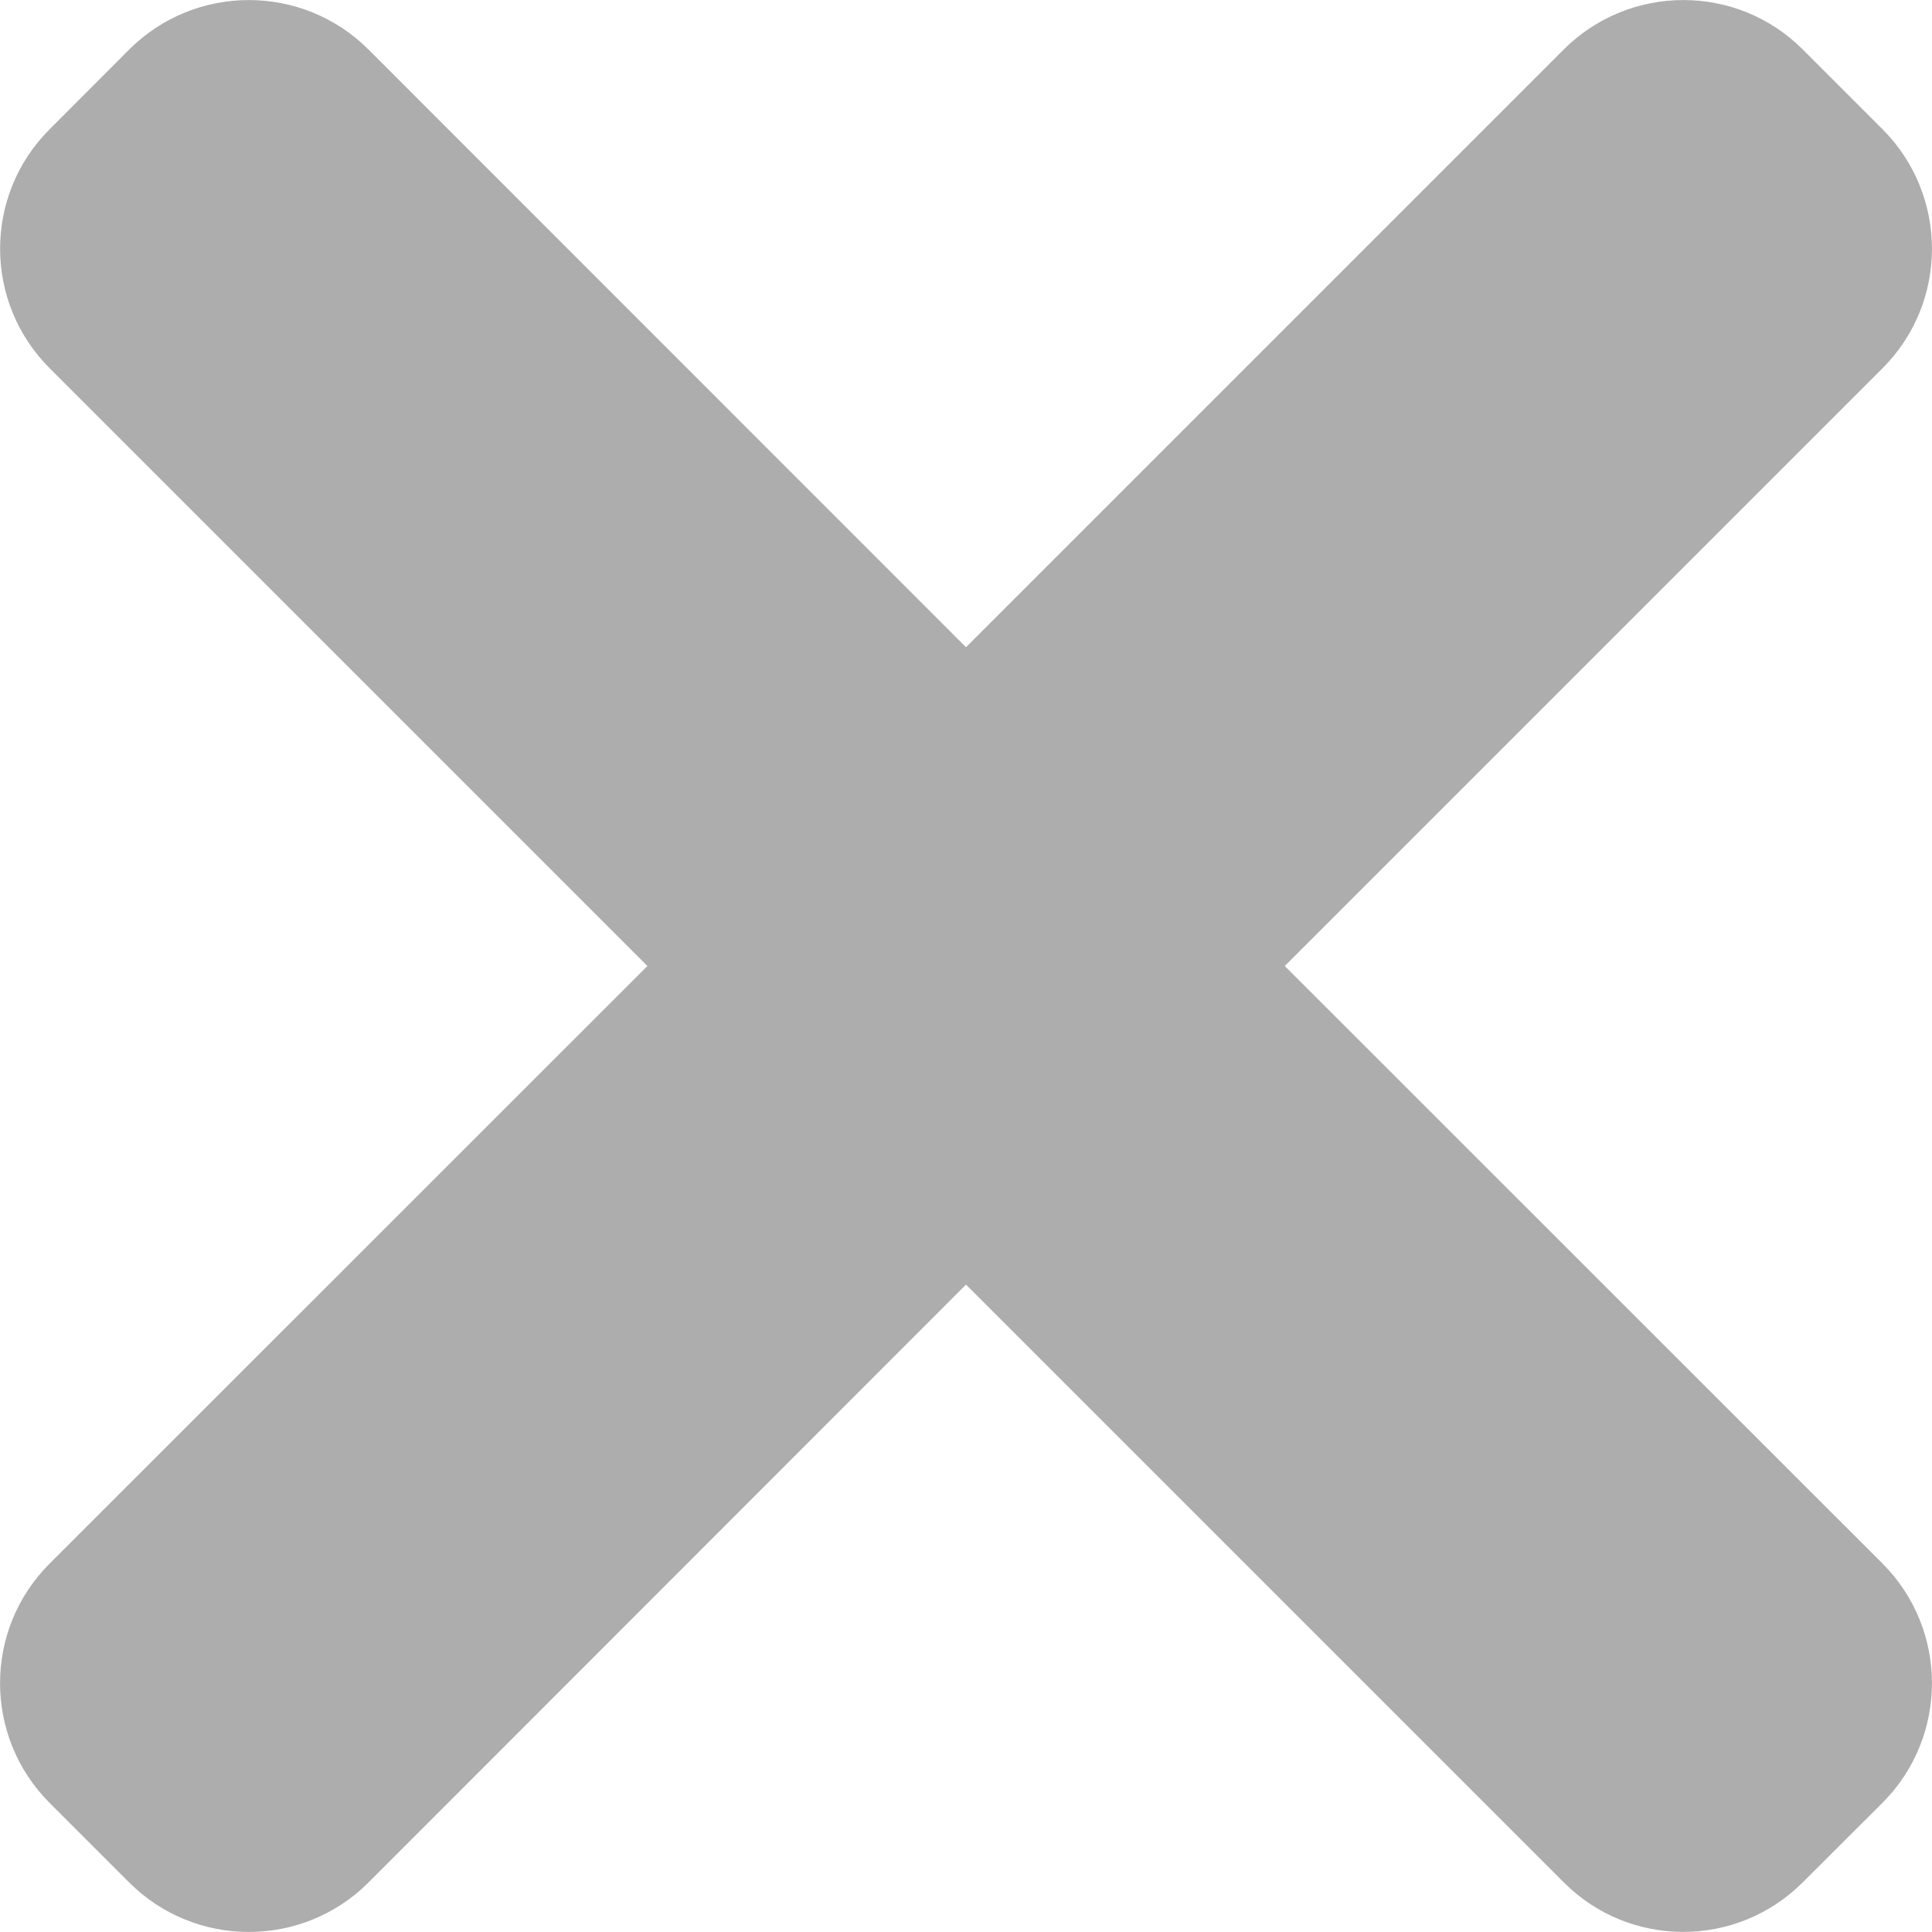 <svg width="14" height="14" viewBox="0 0 10 10" fill="none" xmlns="http://www.w3.org/2000/svg">
<path d="M6.65 5L9.744 8.093C10.085 8.435 10.085 8.989 9.744 9.331L9.331 9.743C8.989 10.085 8.435 10.085 8.094 9.743L5 6.649L1.907 9.744C1.565 10.085 1.011 10.085 0.669 9.744L0.256 9.331C-0.085 8.989 -0.085 8.435 0.256 8.094L3.351 5L0.257 1.906C-0.085 1.564 -0.085 1.01 0.257 0.669L0.669 0.256C1.011 -0.085 1.565 -0.085 1.907 0.256L5 3.35L8.094 0.256C8.436 -0.085 8.99 -0.085 9.331 0.256L9.744 0.669C10.085 1.011 10.085 1.565 9.744 1.906L6.65 5Z" fill="#ADADAD"/>
</svg>

